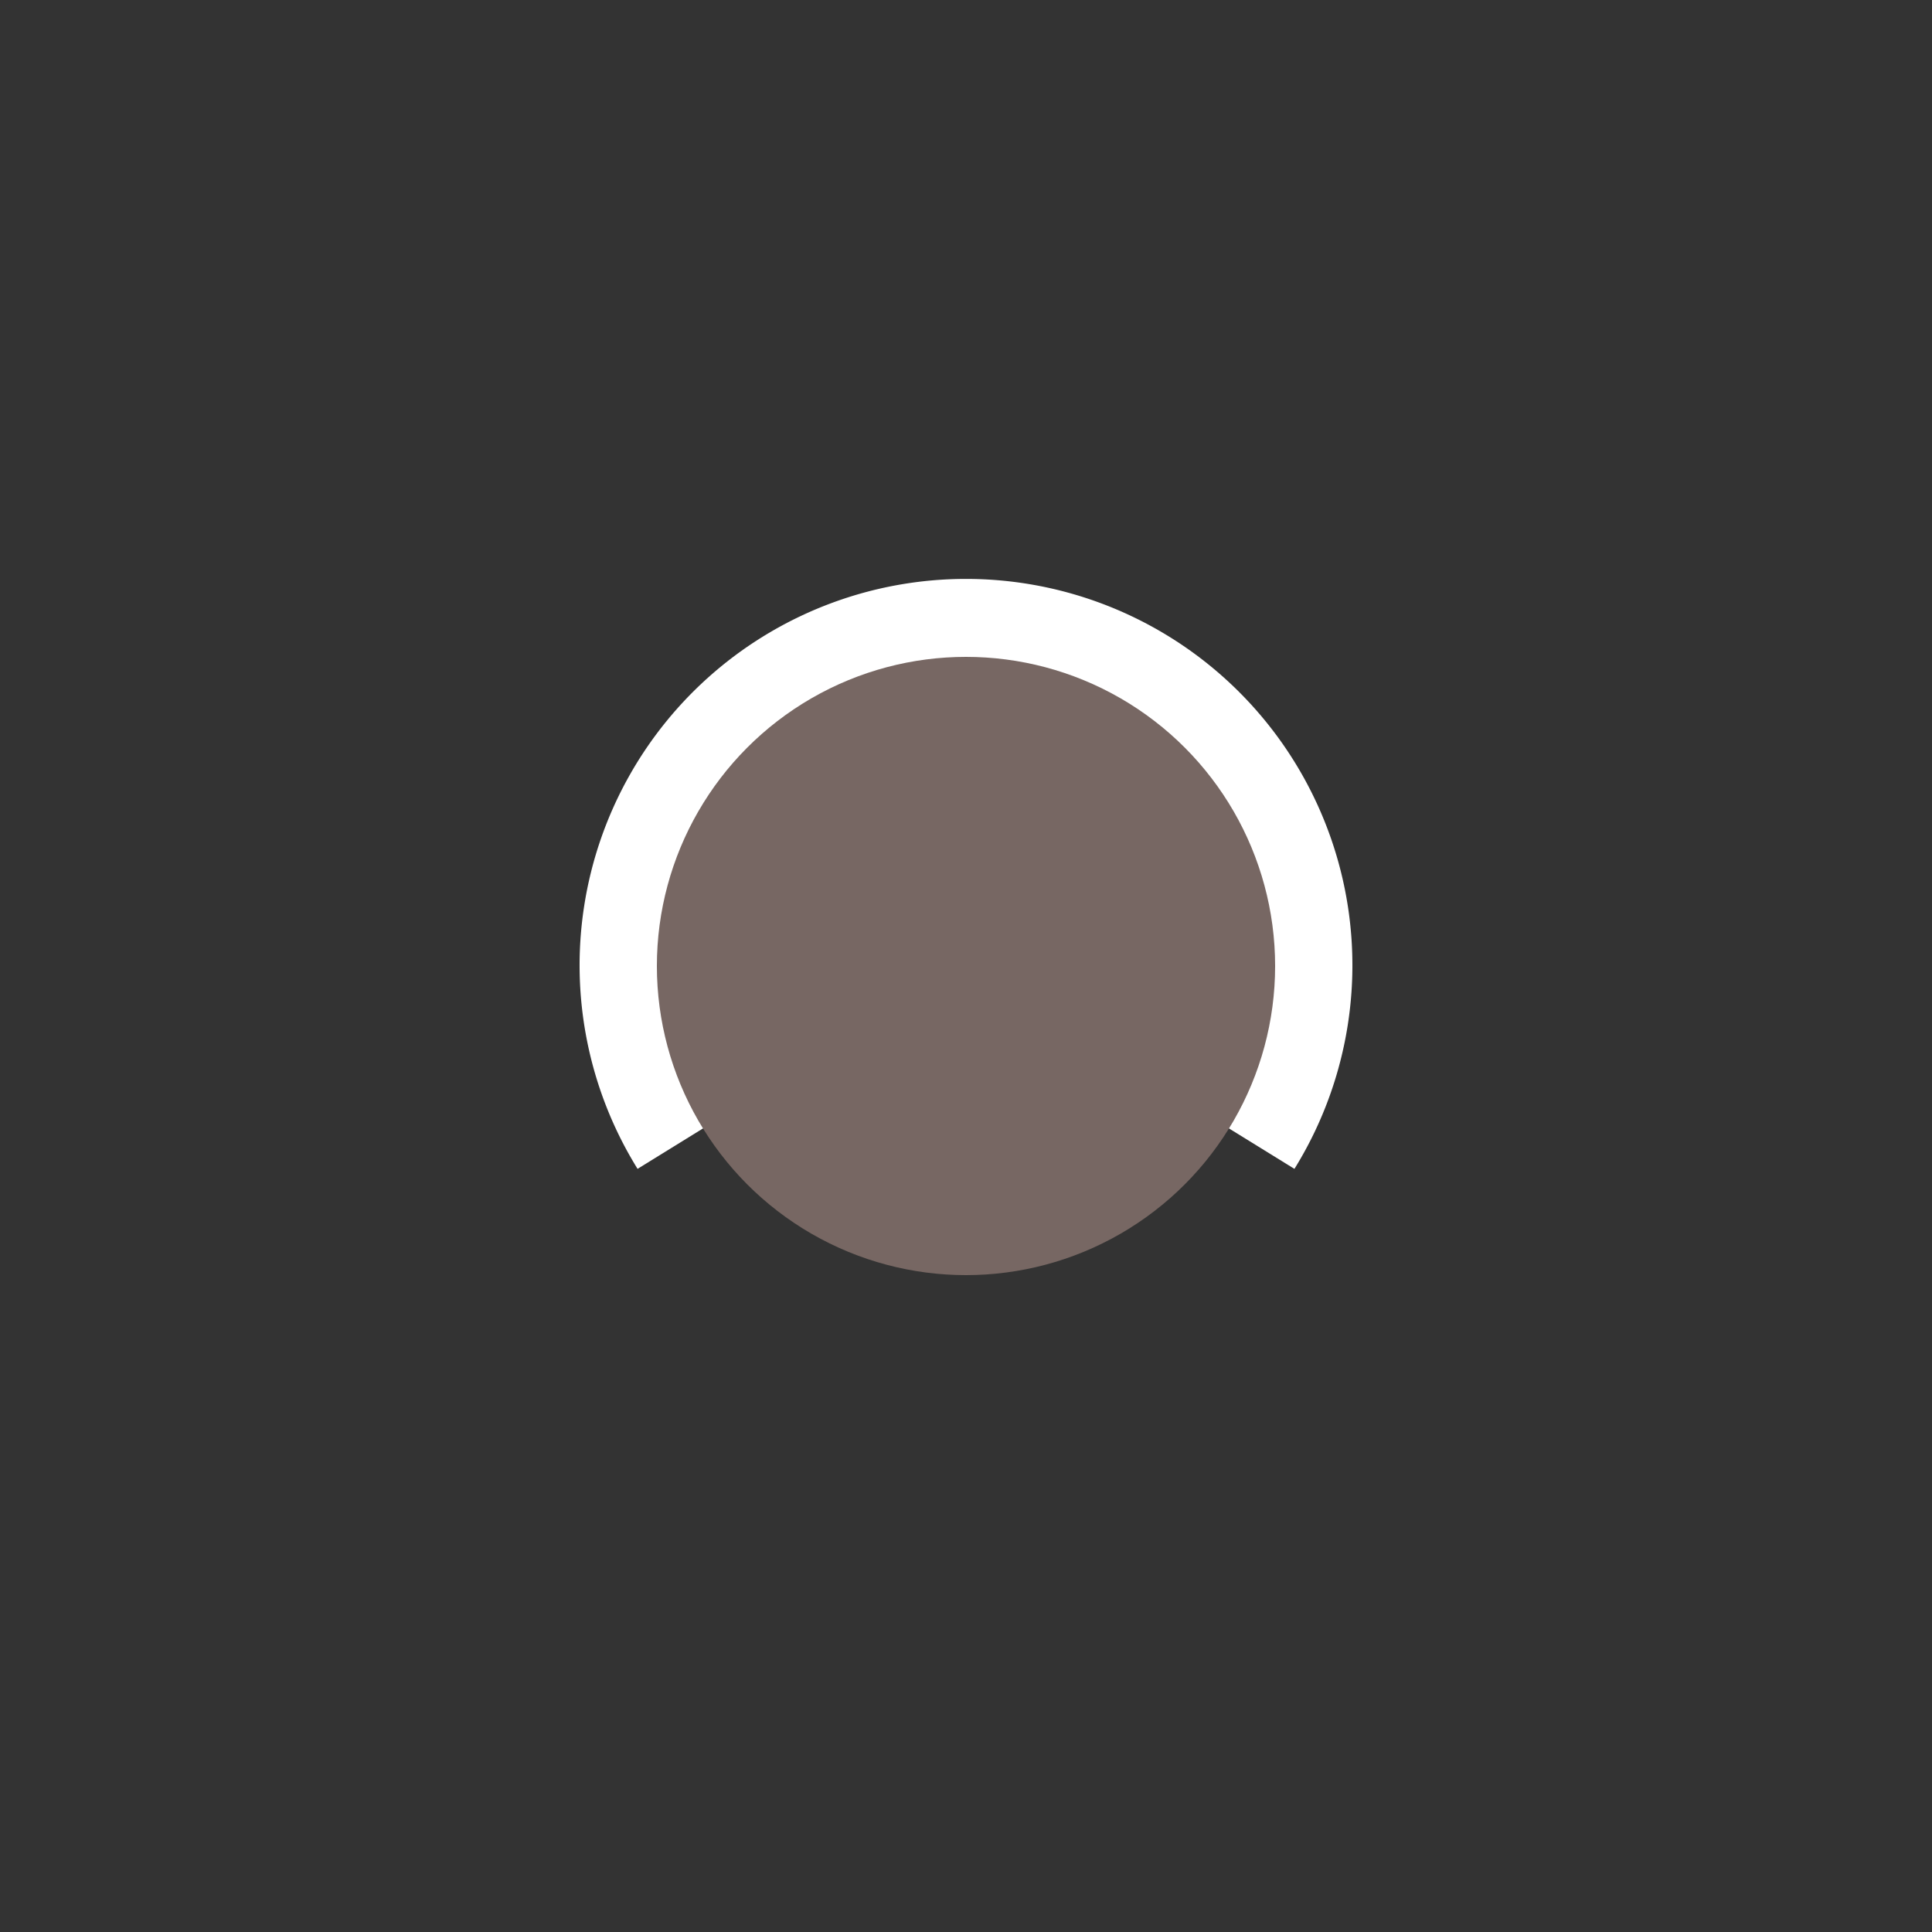 <svg xmlns="http://www.w3.org/2000/svg" width="48px" height="48px" viewBox="0 0 100 100">
    <rect x="0" y="0" width="100" height="100" fill="#333333" stroke="none"/>
    <path d="M 50,50 L 33,60.5 a 20 20 -210 1 1 34,0 z" fill="#fff">
        <animateTransform attributeName="transform" type="rotate" from="0 50 50" to="360 50 50" dur="1.2s" repeatCount="indefinite"></animateTransform>
    </path>
    <circle cx="50" cy="50" r="16" fill="#776763"></circle>
</svg>